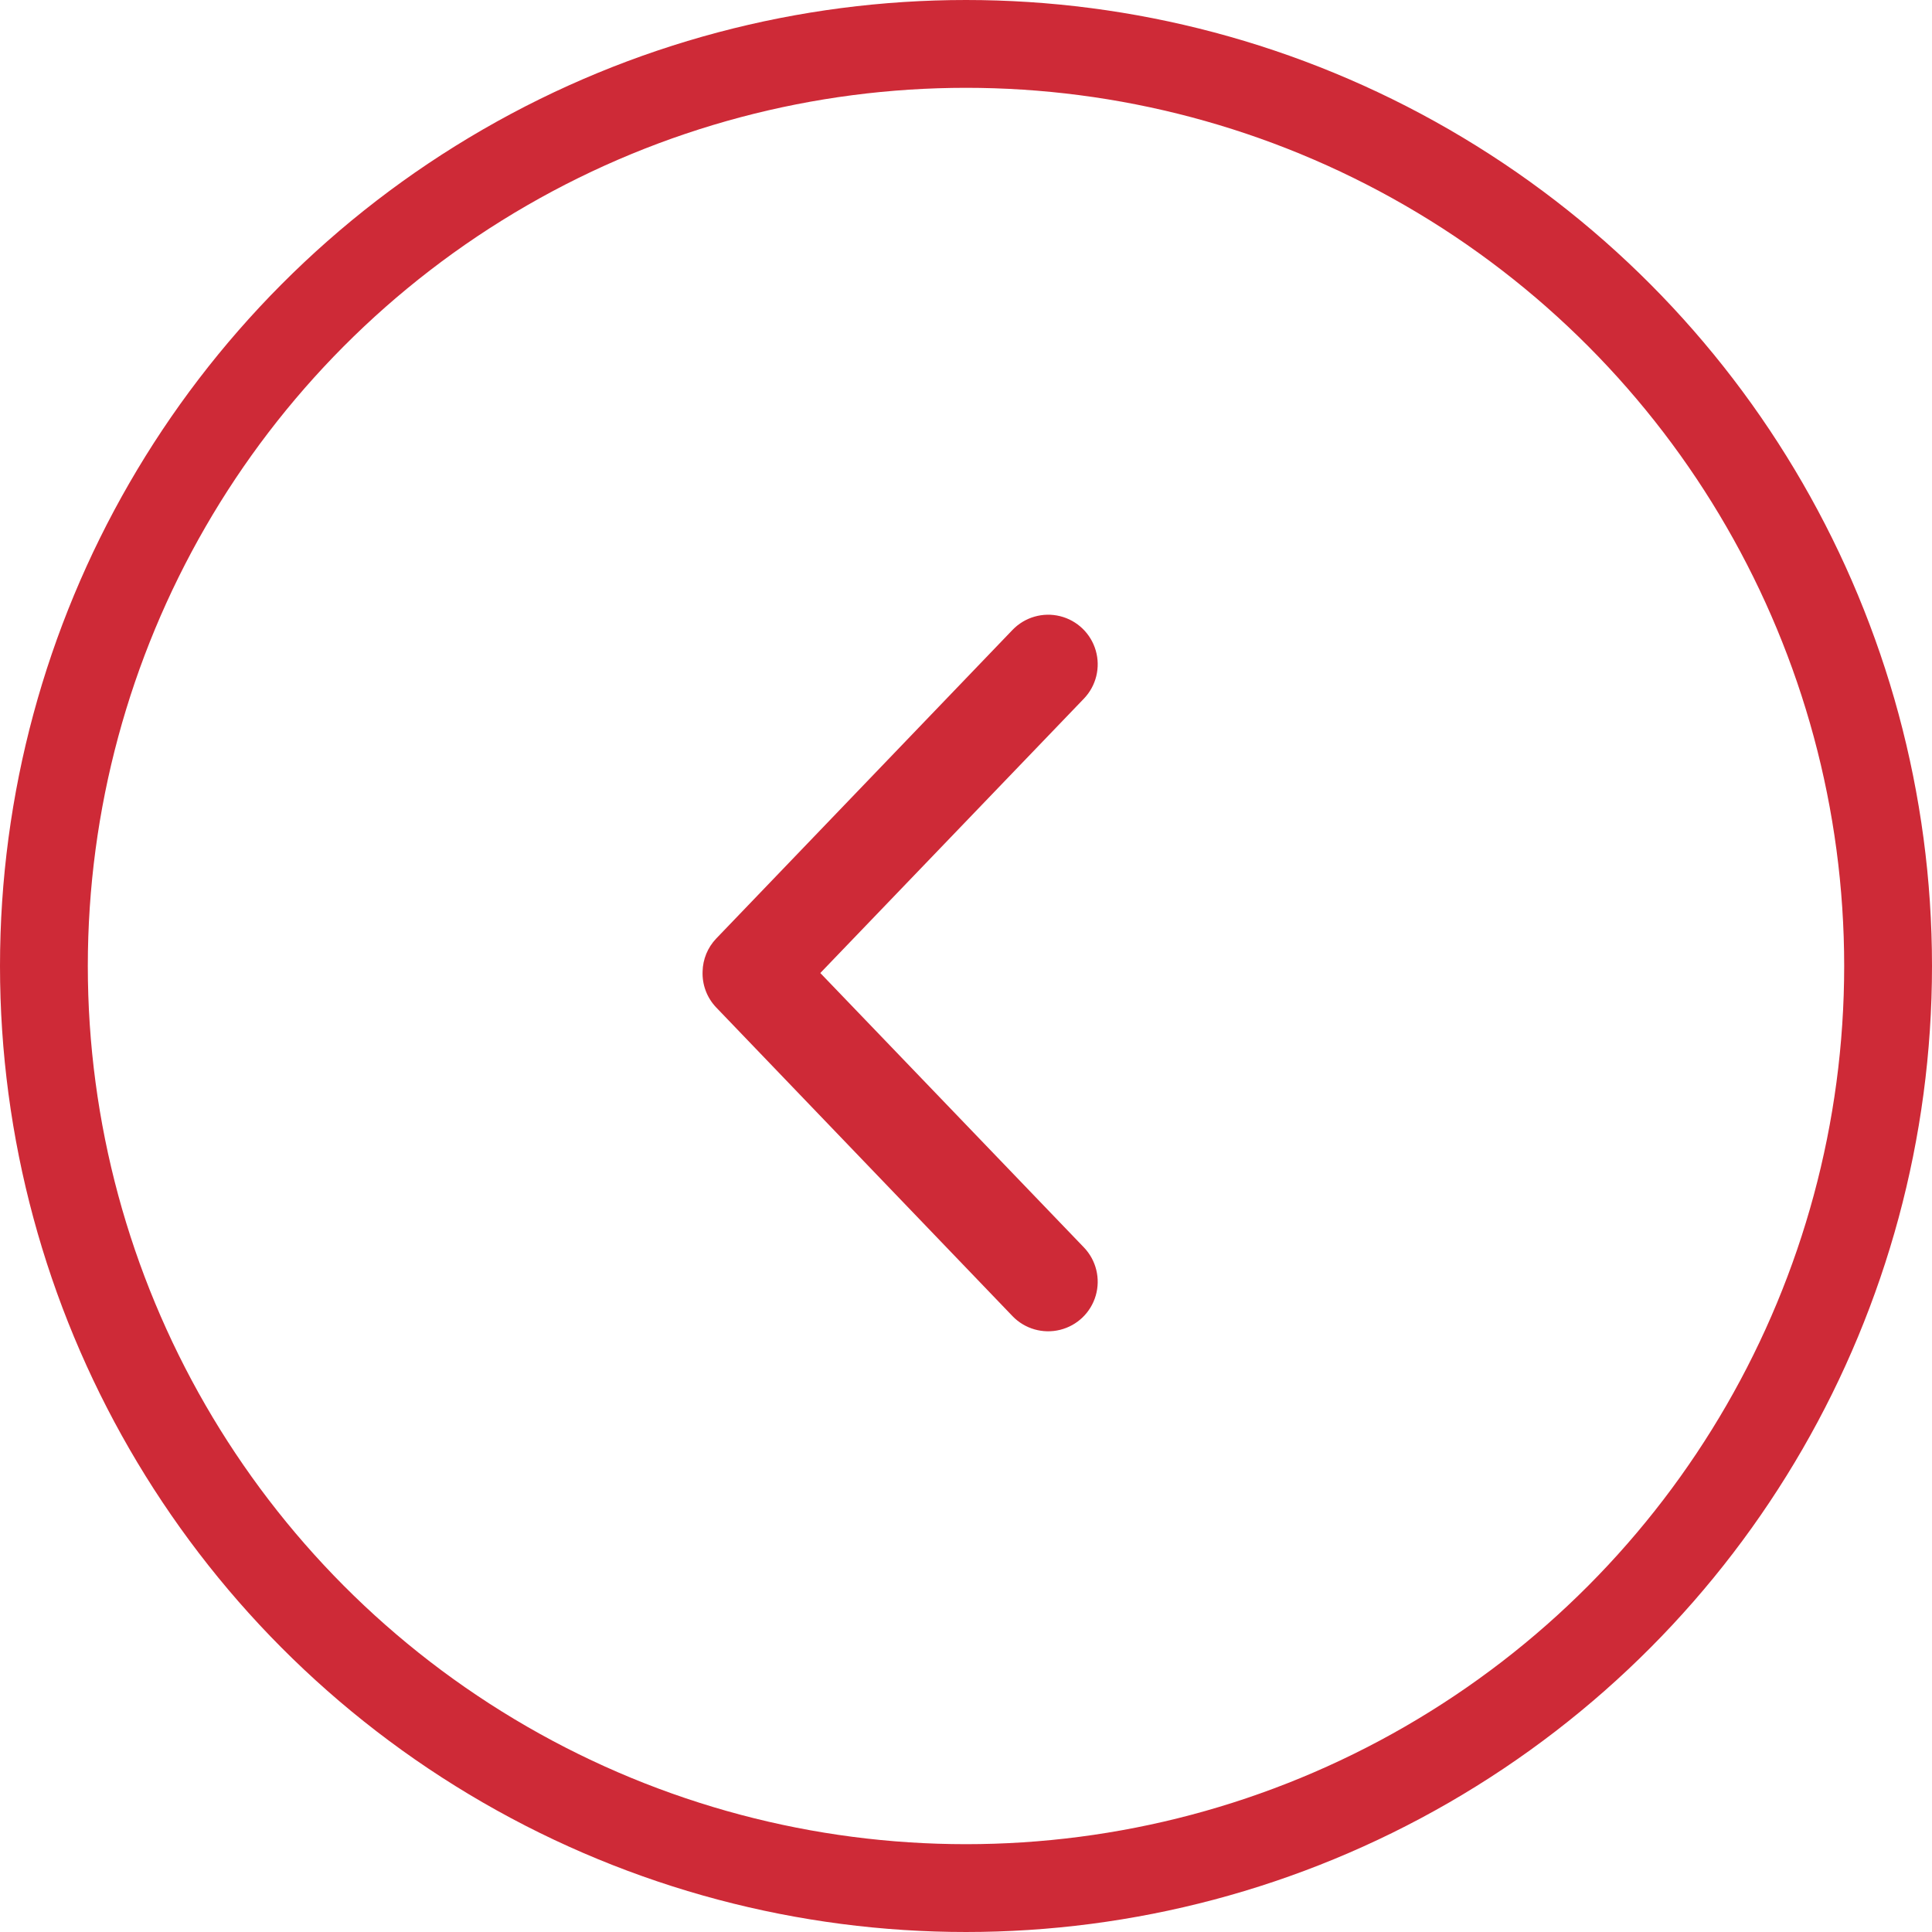 <svg width="44" height="44" viewBox="0 0 44 44" fill="none" xmlns="http://www.w3.org/2000/svg">
<circle r="21" transform="matrix(-1 0 0 1 22 22)" stroke="#CE2A37" stroke-width="2"/>
<path d="M16.001 22.124C16.007 21.846 16.117 21.579 16.309 21.377L23.061 14.344C23.34 14.055 23.753 13.936 24.143 14.033C24.534 14.13 24.843 14.428 24.955 14.815C25.067 15.201 24.965 15.618 24.687 15.909L18.682 22.16L24.687 28.411C24.965 28.702 25.067 29.119 24.955 29.505C24.843 29.892 24.534 30.189 24.143 30.286C23.753 30.383 23.34 30.265 23.061 29.976L16.309 22.942C16.1 22.722 15.989 22.427 16.001 22.124Z" fill="#CE2A37"/>
</svg>
